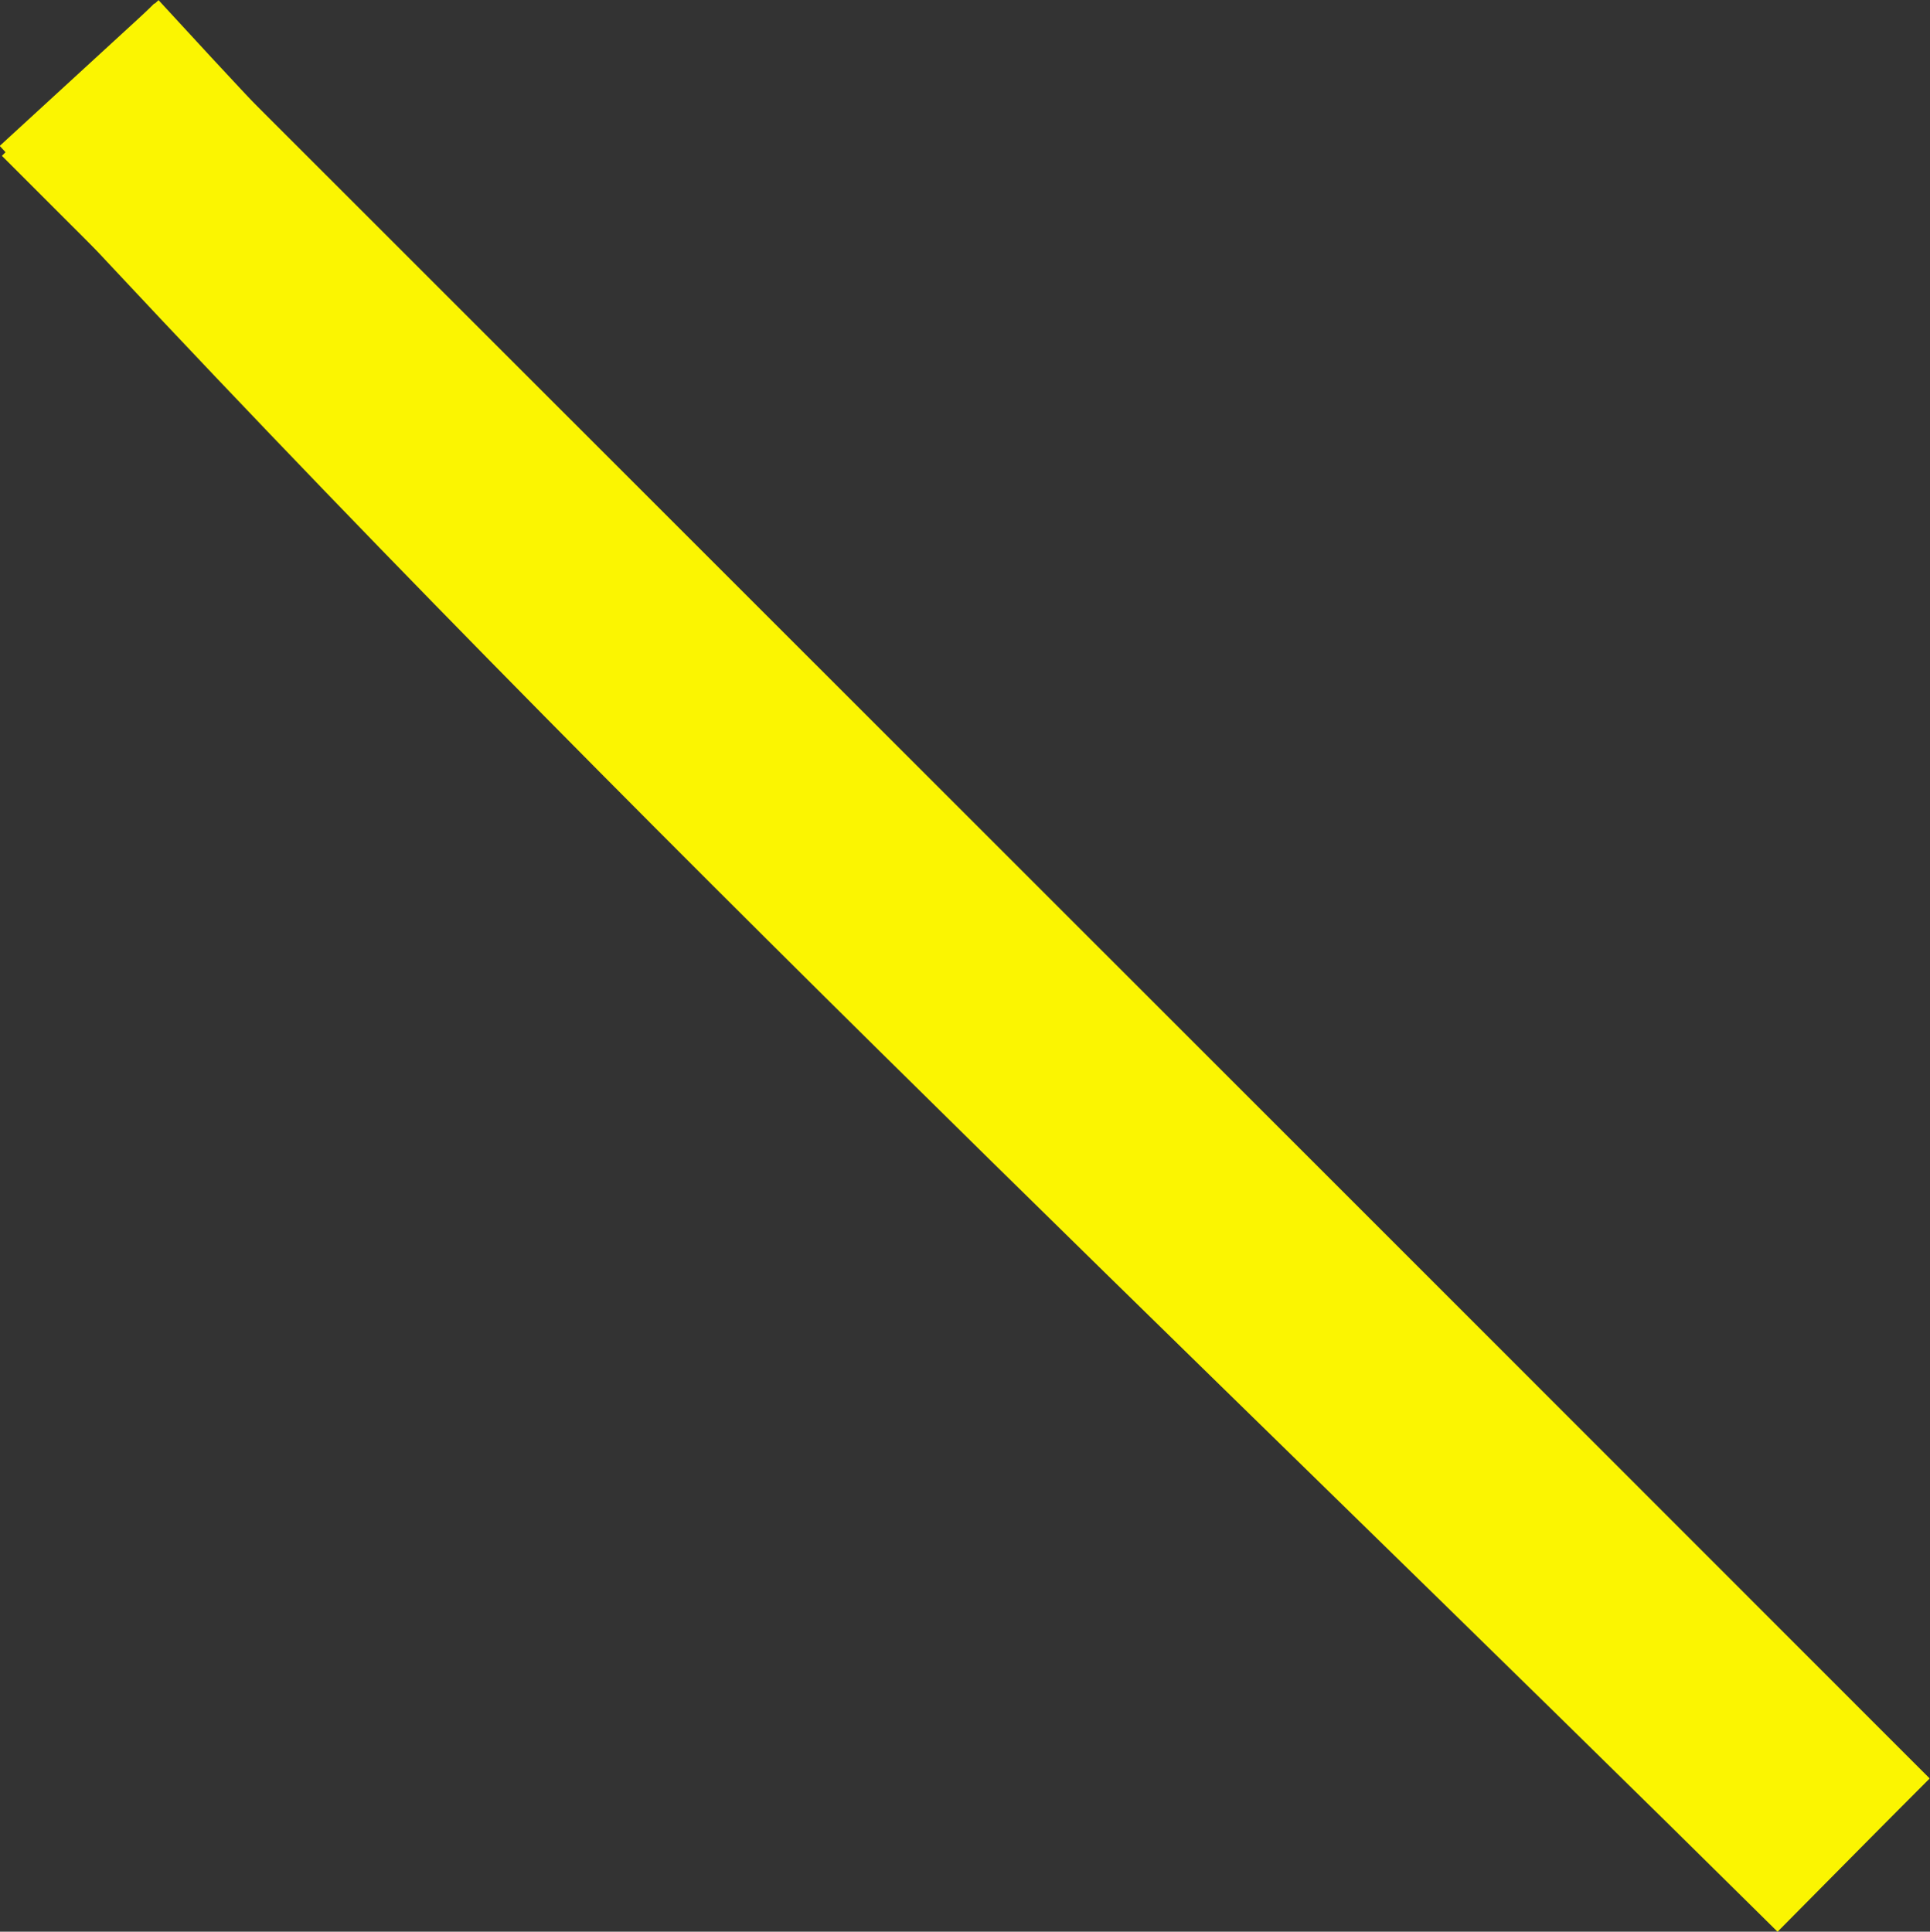 <?xml version="1.0" encoding="UTF-8"?>
<svg id="_Слой_2" data-name="Слой 2" xmlns="http://www.w3.org/2000/svg" viewBox="0 0 38.05 38.09">
  <rect x="0" y="0" width="38.05" height="38.09" fill="#333333" stroke="none"/>
  <defs>
    <style>
      .cls-1 {
        fill: none;
        stroke: #FBF501;
        stroke-miterlimit: 10;
        stroke-width: 4.25px;
      }
    </style>
  </defs>
  <g id="_Слой_1-2" data-name="Слой 1">
    <path class="cls-1" d="M1.56,1.44c11.18,12.18,23.23,23.51,34.98,35.14"/>
    <path class="cls-1" d="M36.54,36.57C24.88,24.9,13.21,13.24,1.54,1.57"/>
  </g>
</svg>